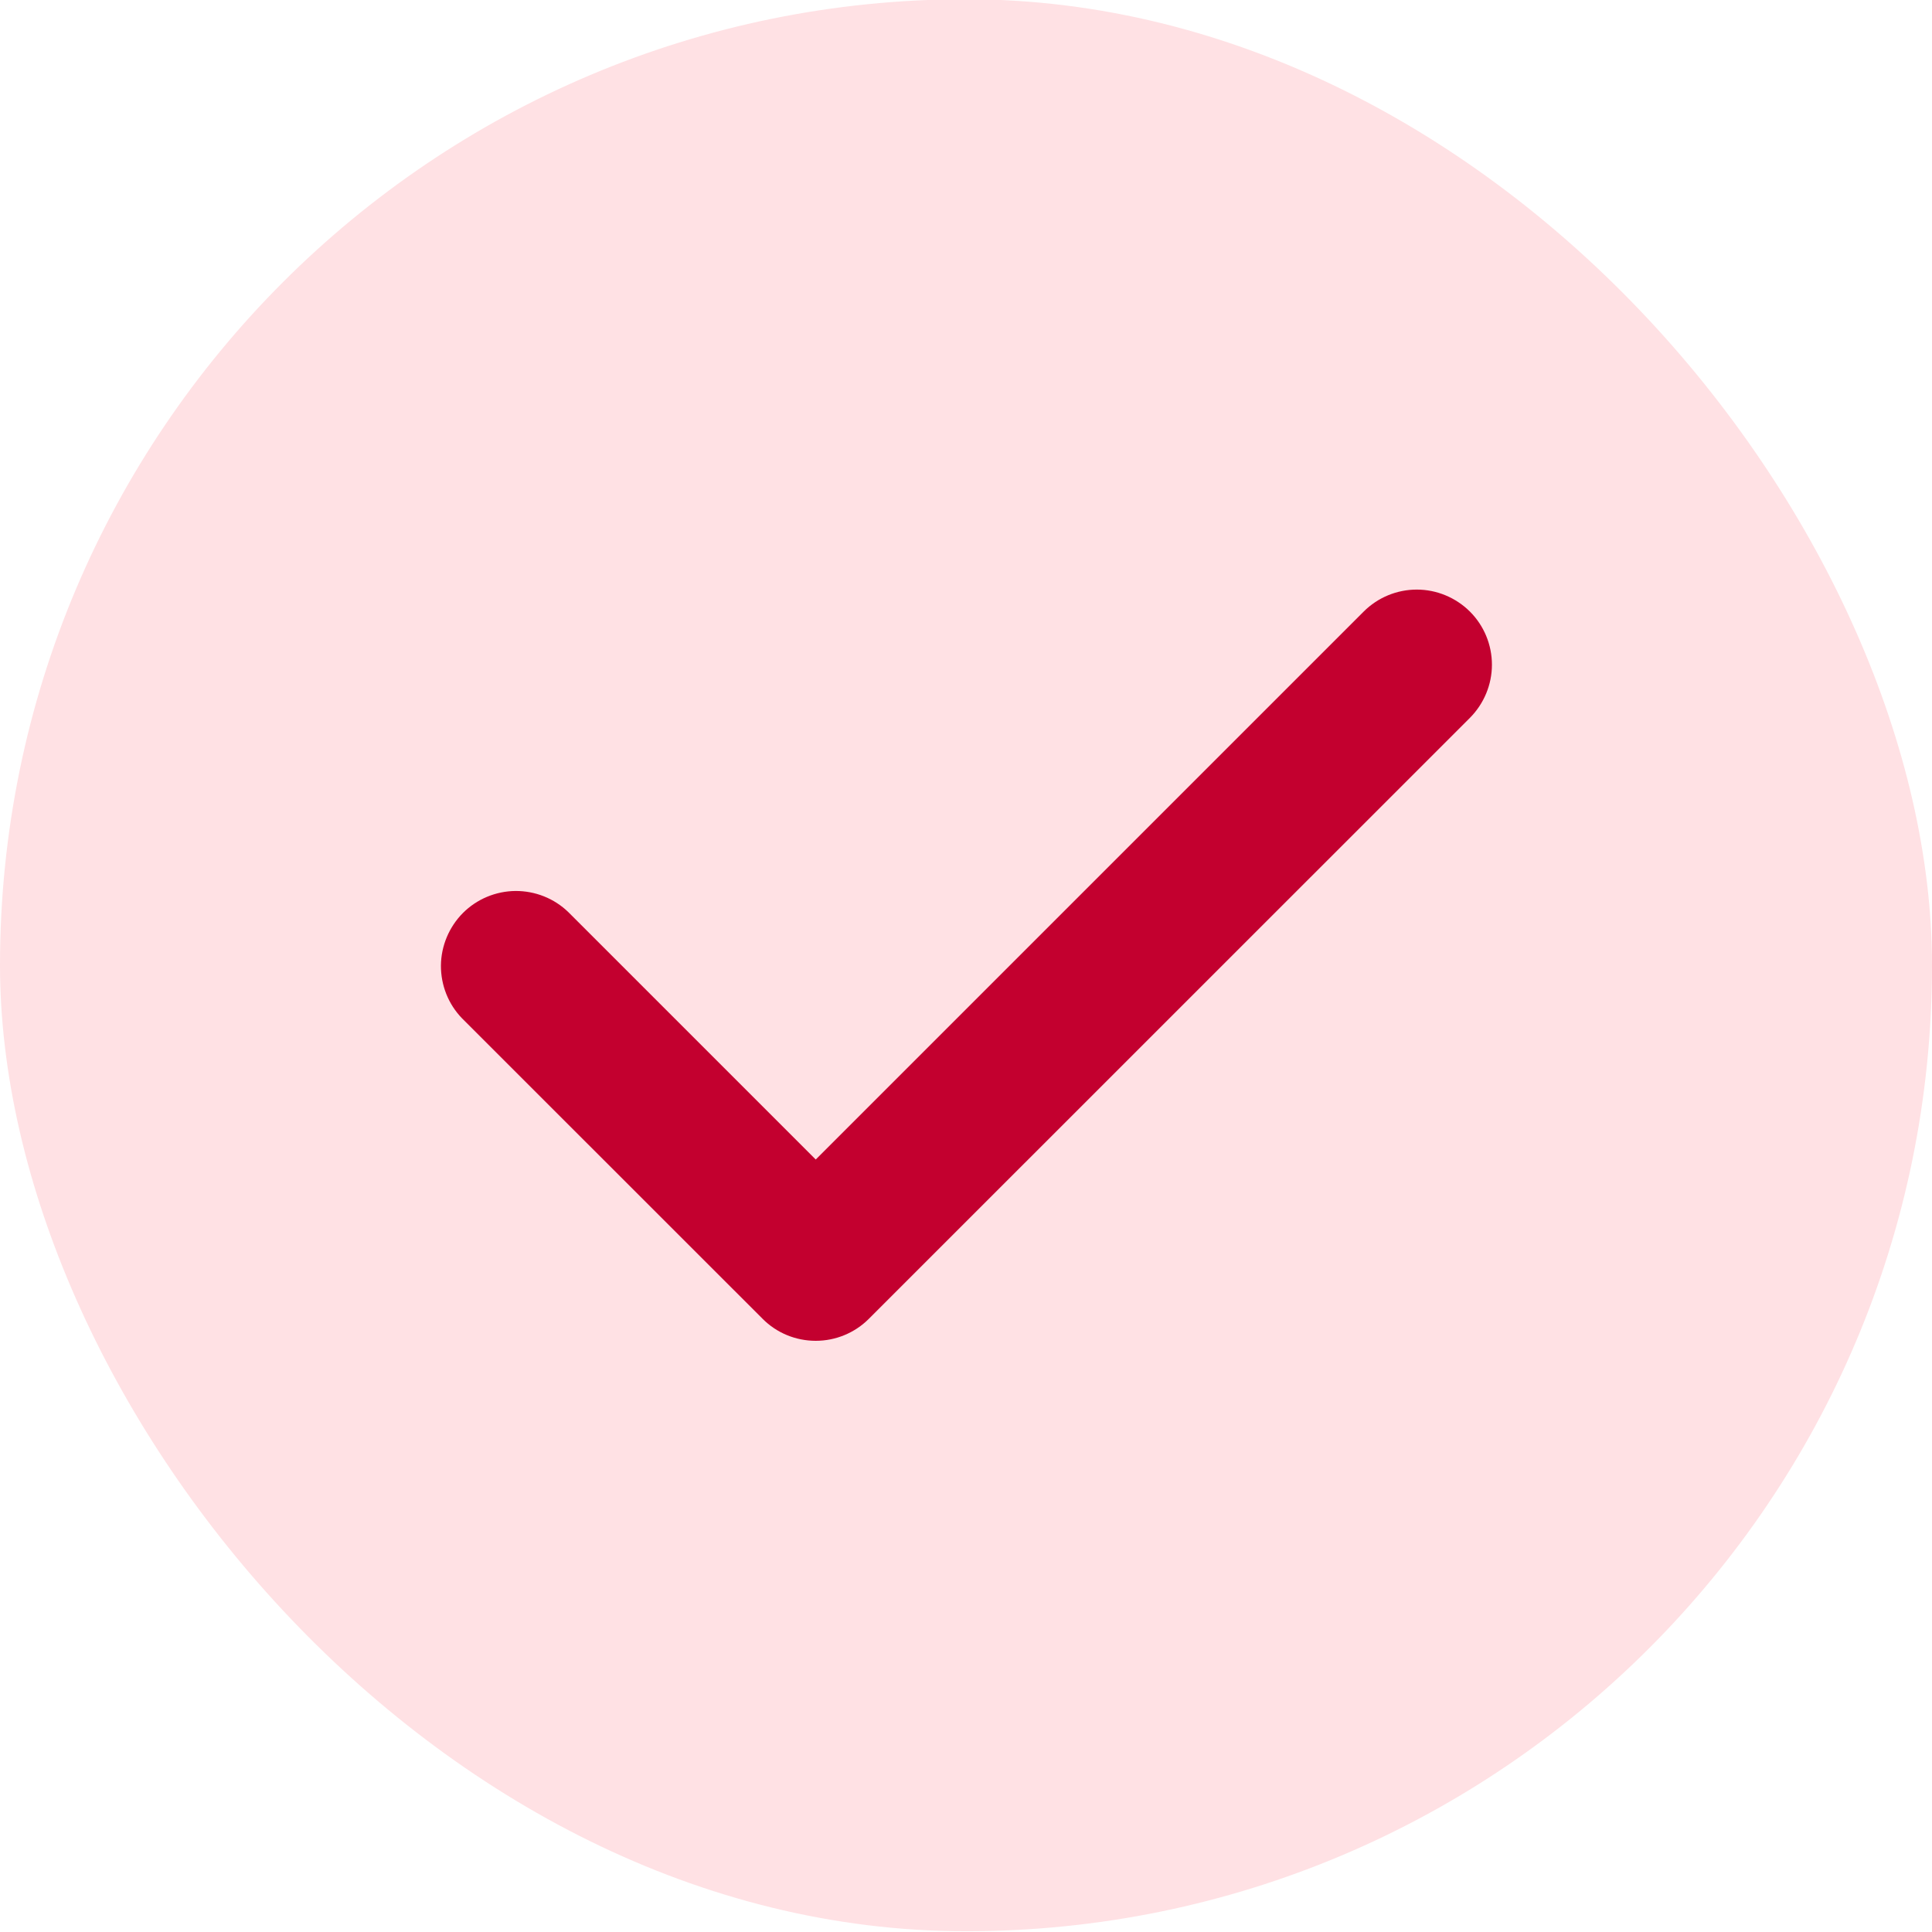 <svg width="18" height="18" viewBox="0 0 18 18" fill="none" xmlns="http://www.w3.org/2000/svg">
<rect y="-0.007" width="18" height="18" rx="9" fill="#FFE1E4"/>
<path fill-rule="evenodd" clip-rule="evenodd" d="M13.695 5.698C13.826 5.829 13.9 6.007 13.9 6.193C13.9 6.378 13.826 6.556 13.695 6.688L8.095 12.287C7.963 12.419 7.785 12.492 7.6 12.492C7.414 12.492 7.236 12.419 7.105 12.287L4.305 9.488C4.177 9.356 4.107 9.179 4.108 8.995C4.11 8.812 4.184 8.636 4.313 8.506C4.443 8.376 4.619 8.303 4.802 8.301C4.986 8.3 5.163 8.37 5.295 8.498L7.6 10.803L12.705 5.698C12.836 5.567 13.014 5.493 13.2 5.493C13.385 5.493 13.563 5.567 13.695 5.698Z" fill="#C3002F"/>
</svg>
